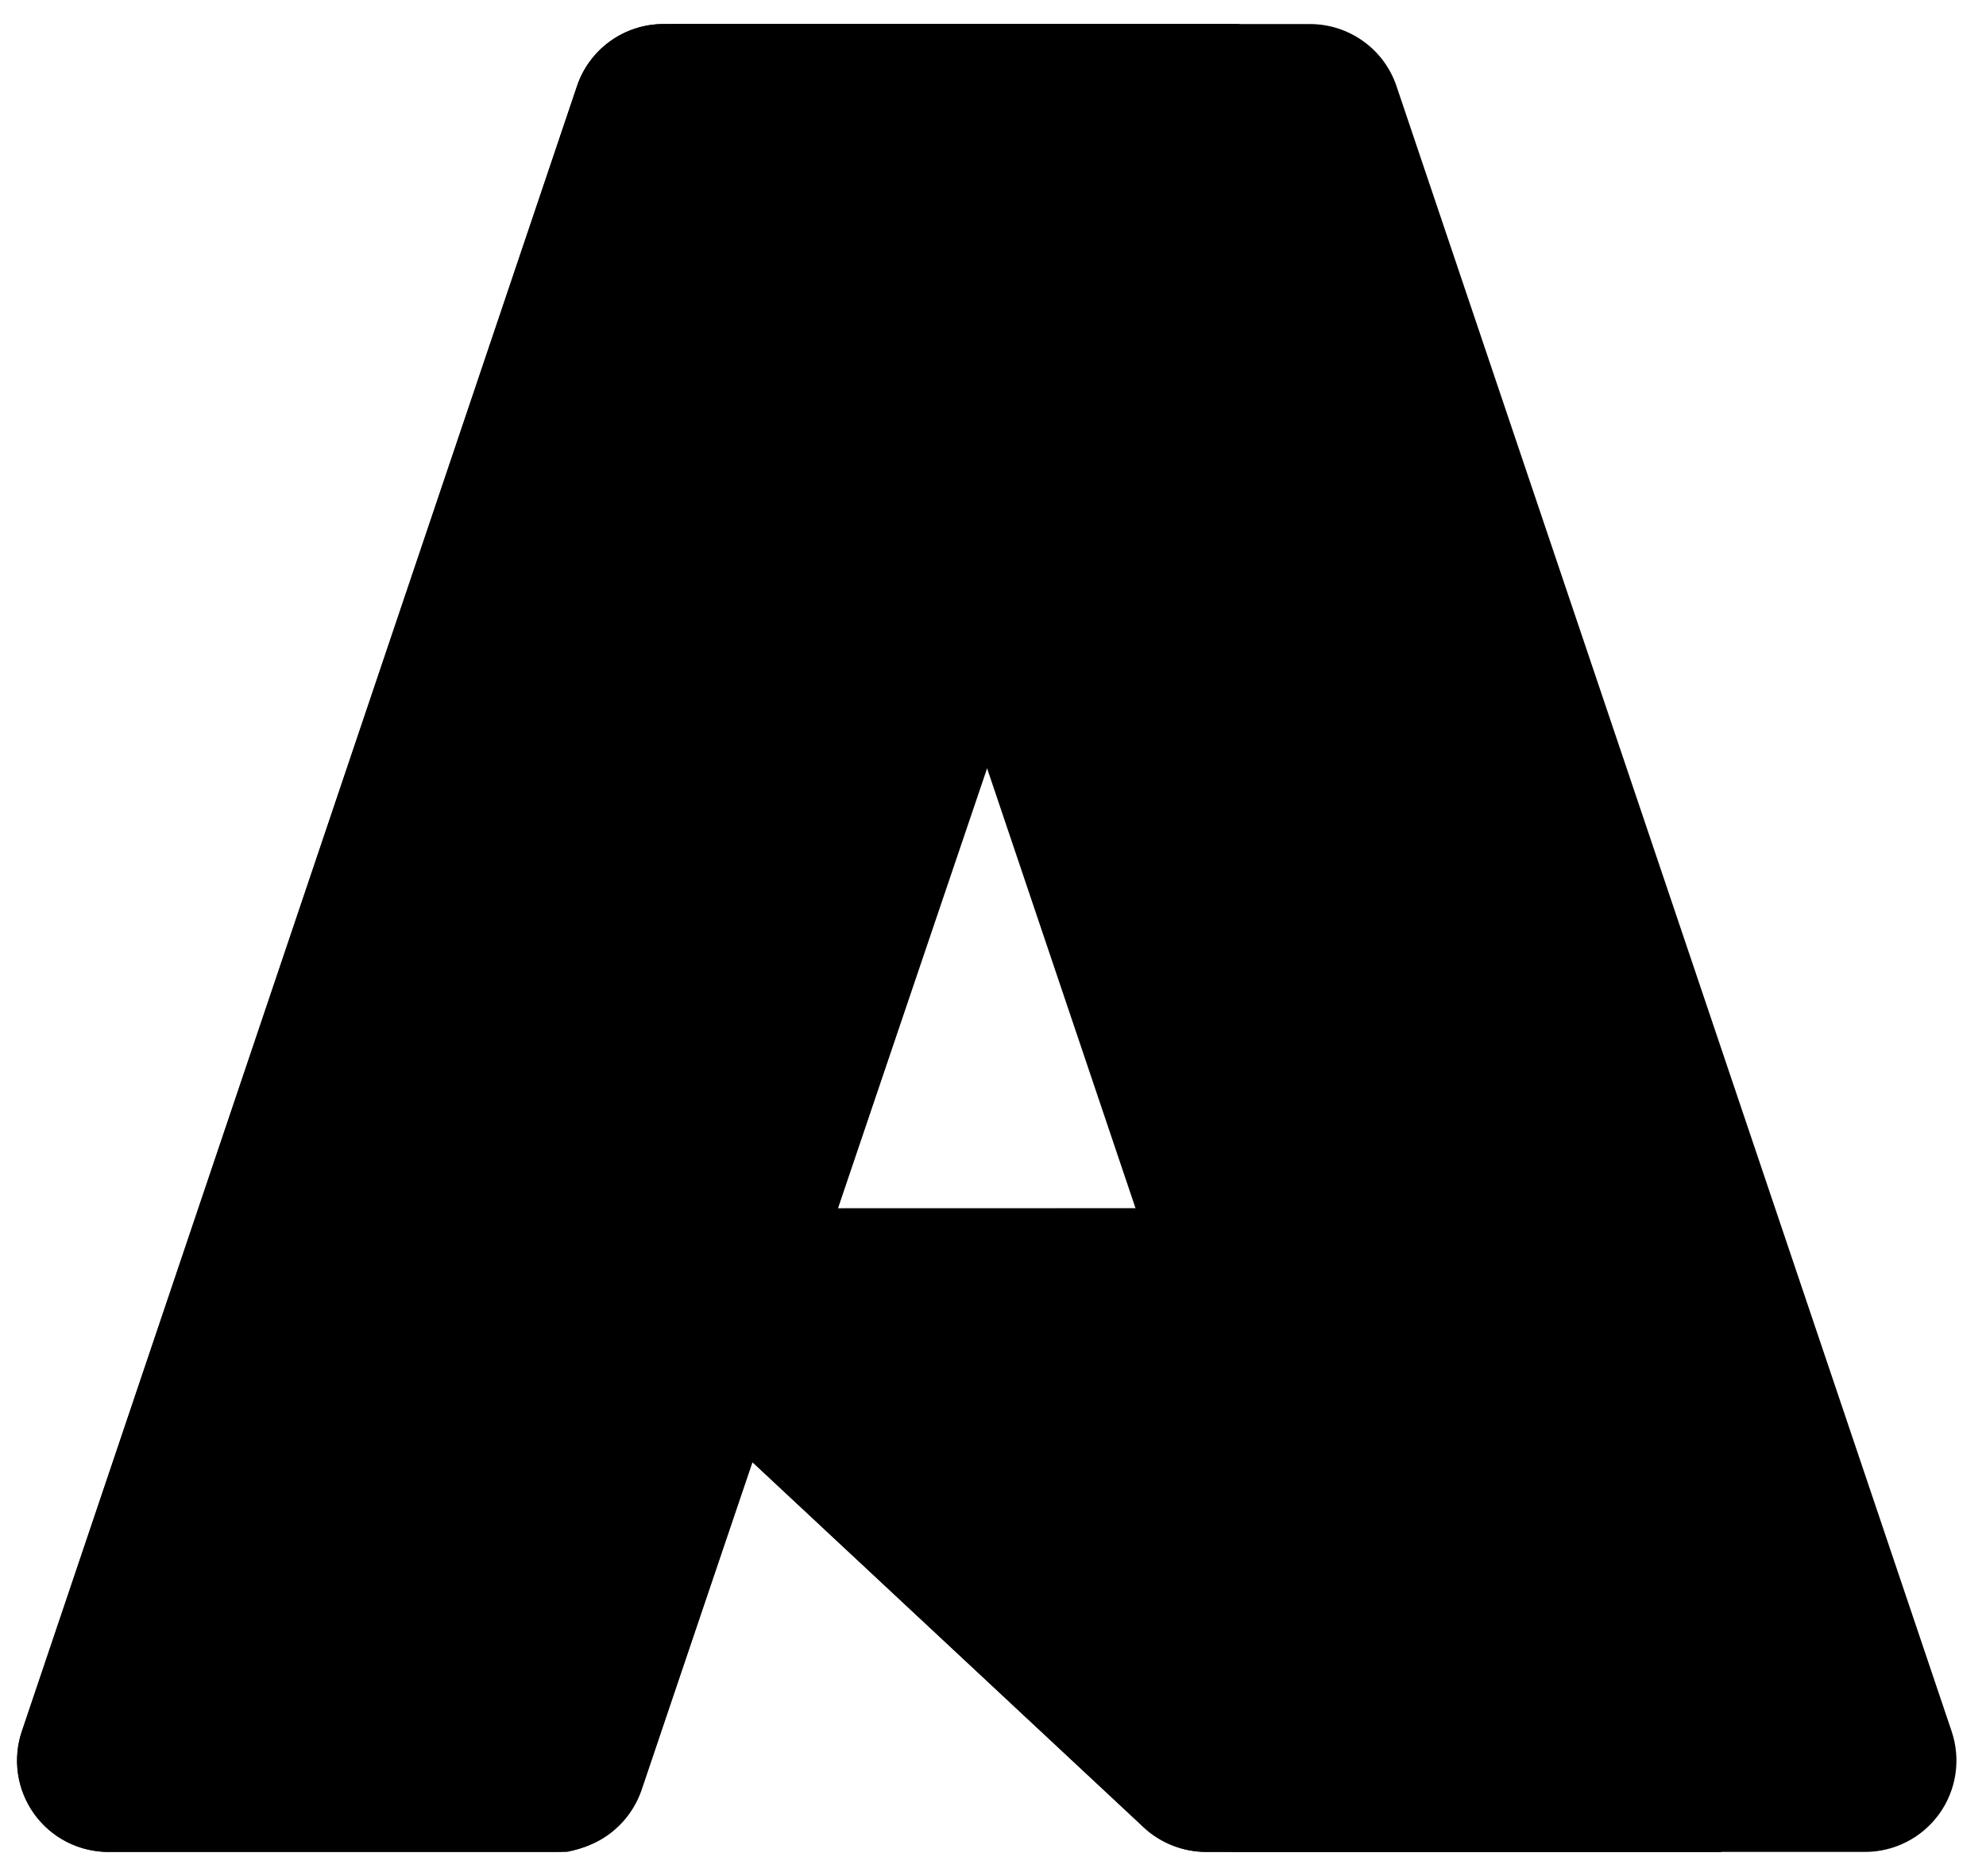 <svg width="36" height="34" viewBox="0 0 36 34" fill="none" xmlns="http://www.w3.org/2000/svg">
<path d="M12.028 0.436L22.431 0.436L11.632 32.434C11.521 32.762 11.31 33.048 11.028 33.251C10.746 33.453 10.408 33.562 10.06 33.562H1.964C1.568 33.562 1.184 33.419 0.883 33.161C0.583 32.902 0.385 32.543 0.326 32.151C0.287 31.891 0.311 31.625 0.395 31.376L10.457 1.564C10.567 1.235 10.779 0.95 11.061 0.747C11.343 0.545 11.681 0.436 12.028 0.436L12.028 0.436Z" fill="black"/>
<path d="M27.145 21.898L10.649 21.898C10.495 21.898 10.345 21.944 10.218 22.03C10.092 22.116 9.994 22.238 9.938 22.381C9.881 22.524 9.869 22.68 9.903 22.83C9.937 22.979 10.015 23.115 10.127 23.22L20.728 33.114C21.036 33.402 21.443 33.562 21.865 33.562H31.206L27.145 21.898Z" fill="black"/>
<path d="M12.028 0.436C11.677 0.435 11.335 0.546 11.052 0.753C10.768 0.96 10.558 1.252 10.453 1.586L0.408 31.349C0.318 31.599 0.29 31.867 0.326 32.13C0.361 32.394 0.46 32.644 0.613 32.861C0.766 33.078 0.969 33.255 1.205 33.377C1.441 33.499 1.703 33.562 1.969 33.562H10.274C10.583 33.506 10.872 33.37 11.112 33.166C11.351 32.963 11.532 32.7 11.636 32.403L13.64 26.499L20.795 33.173C21.095 33.421 21.471 33.559 21.86 33.562H31.167L27.085 21.898L15.187 21.901L22.469 0.436L12.028 0.436Z" fill="black"/>
<path d="M25.315 1.563C25.205 1.234 24.994 0.949 24.712 0.747C24.43 0.545 24.093 0.436 23.746 0.436L12.152 0.436C12.498 0.436 12.836 0.545 13.118 0.747C13.399 0.949 13.611 1.234 13.721 1.563L23.783 31.376C23.867 31.625 23.891 31.891 23.852 32.151C23.813 32.411 23.713 32.658 23.559 32.872C23.406 33.085 23.204 33.259 22.97 33.379C22.736 33.499 22.477 33.562 22.214 33.562L33.808 33.562C34.071 33.562 34.33 33.499 34.564 33.379C34.798 33.259 35 33.085 35.154 32.871C35.307 32.658 35.407 32.411 35.446 32.151C35.485 31.891 35.461 31.625 35.377 31.376L25.315 1.563Z" fill="black"/>
</svg>
